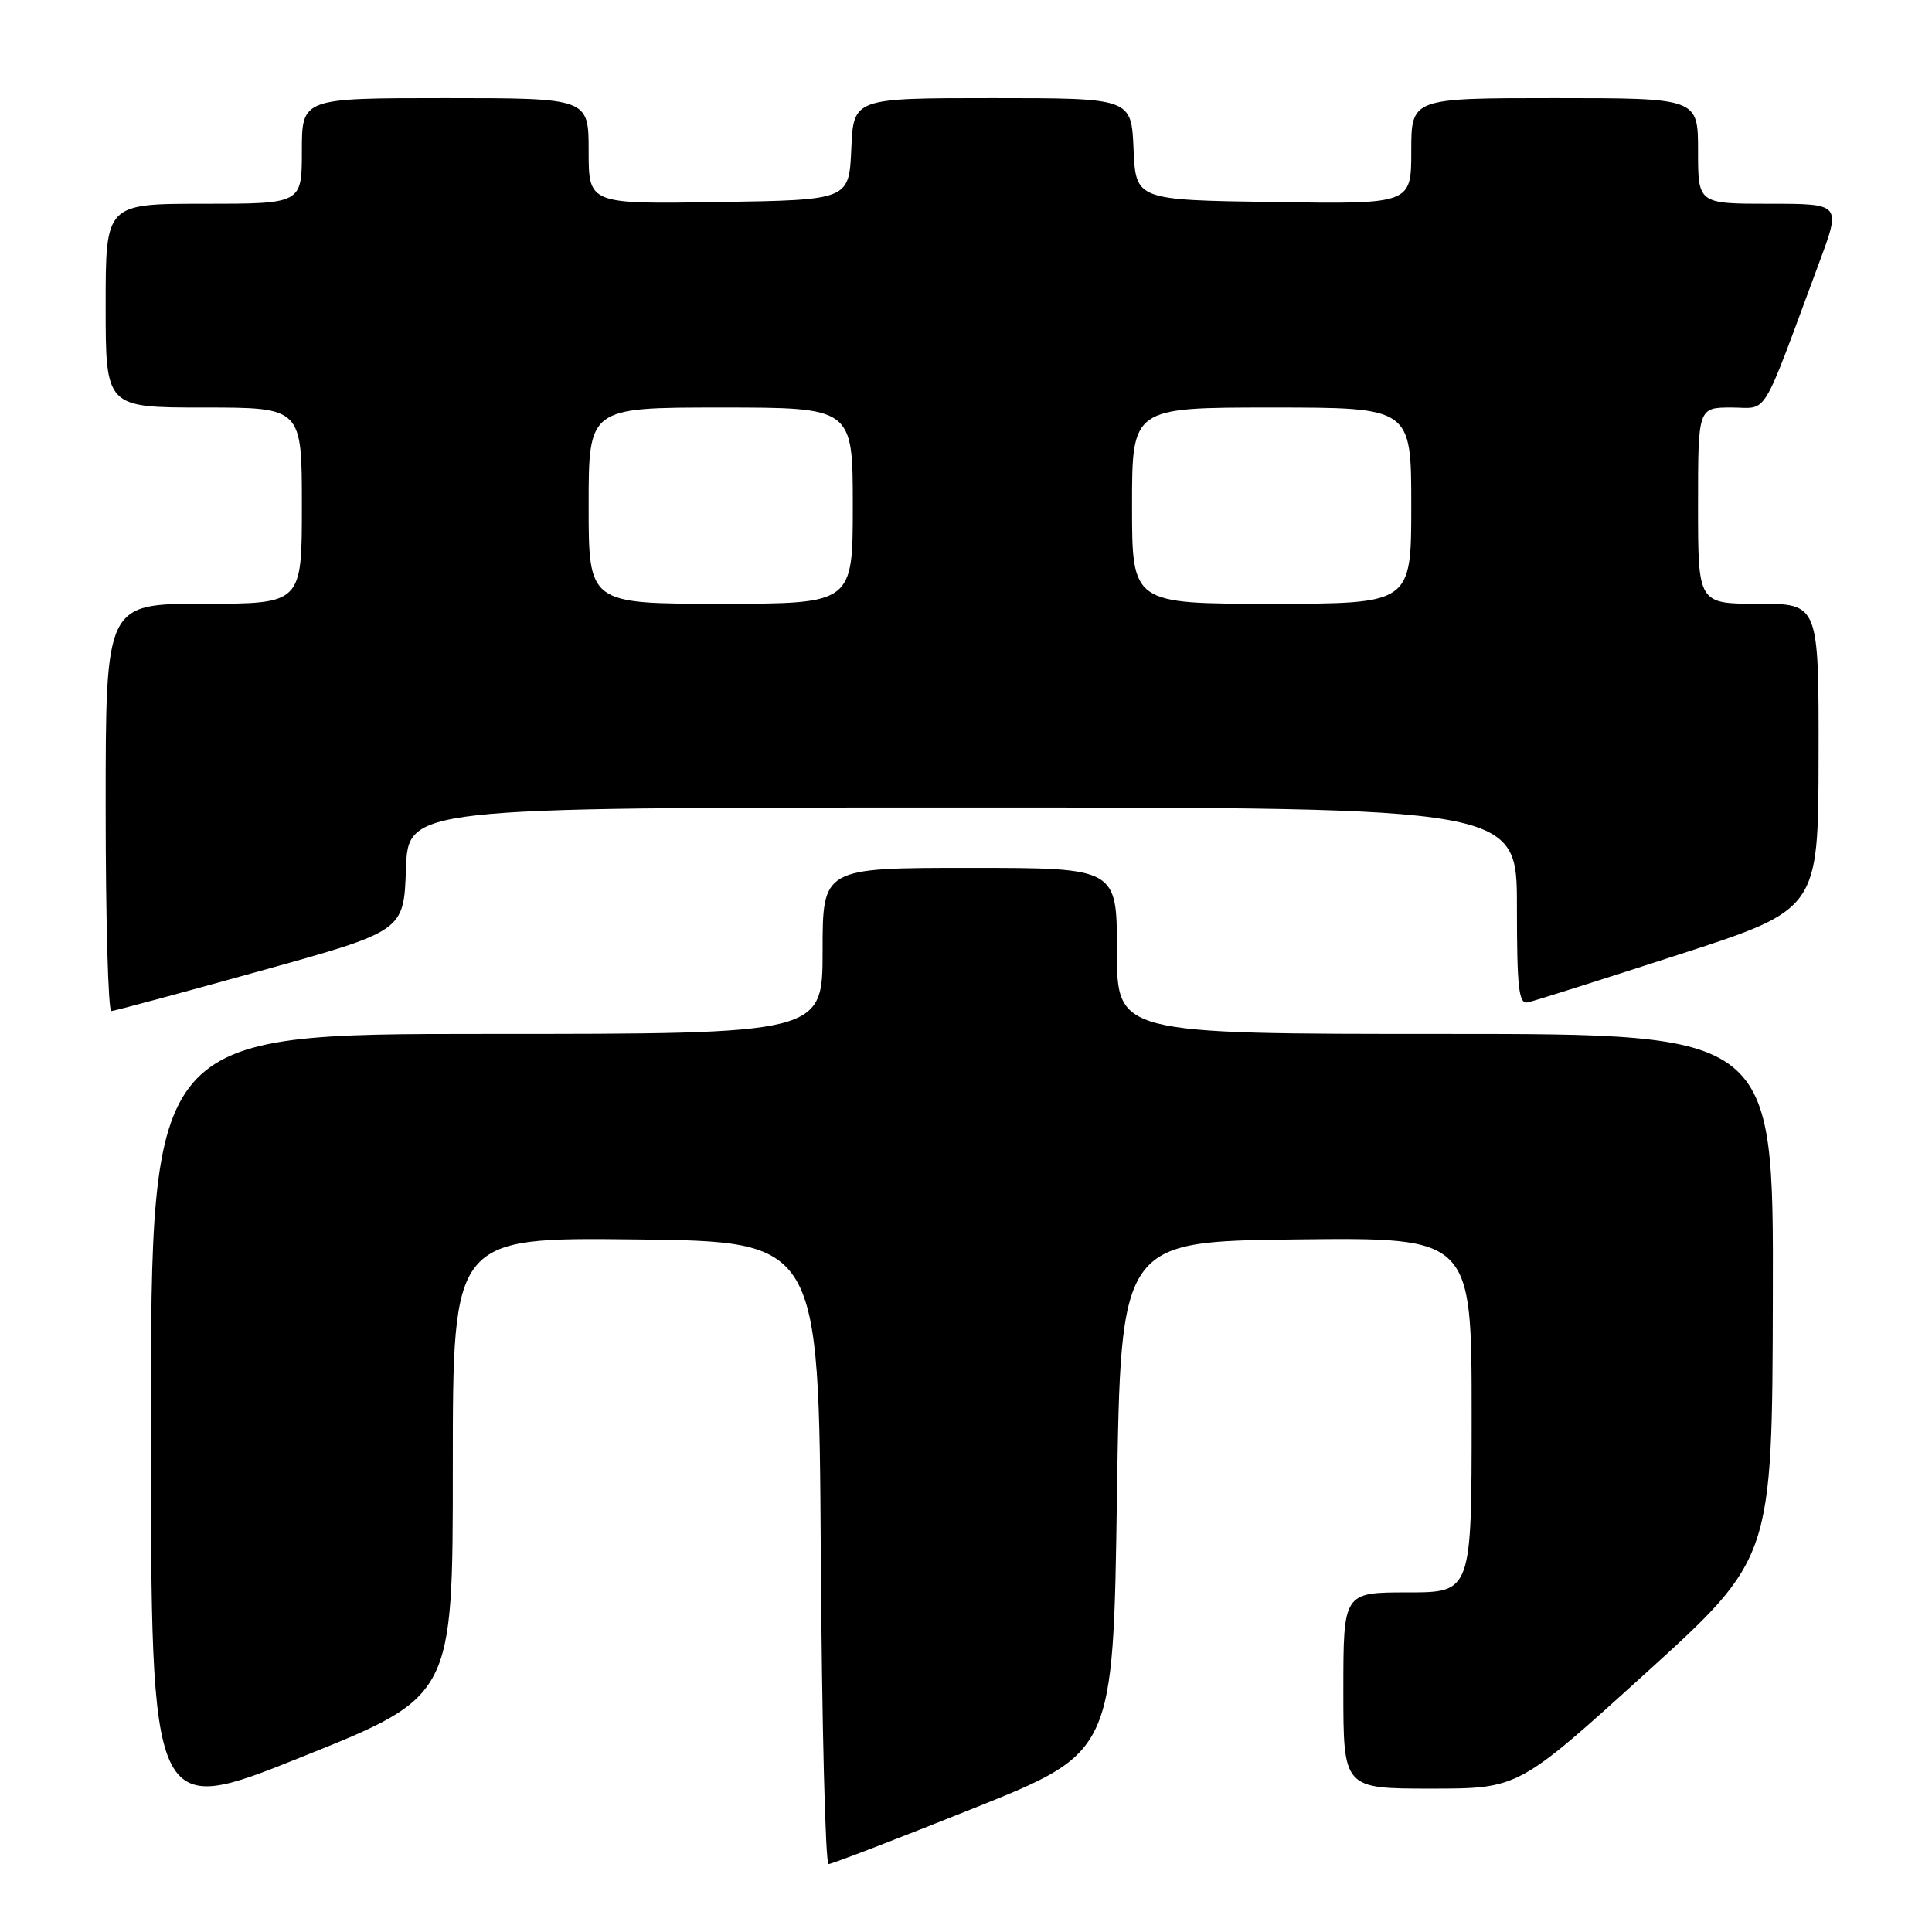 <?xml version="1.0" encoding="UTF-8" standalone="no"?>
<!DOCTYPE svg PUBLIC "-//W3C//DTD SVG 1.1//EN" "http://www.w3.org/Graphics/SVG/1.1/DTD/svg11.dtd" >
<svg xmlns="http://www.w3.org/2000/svg" xmlns:xlink="http://www.w3.org/1999/xlink" version="1.1" viewBox="0 0 256 256">
 <g >
 <path fill="currentColor"
d=" M 129.03 239.60 C 147.50 232.20 147.50 232.20 148.00 198.35 C 148.50 164.50 148.50 164.50 171.75 164.23 C 195.00 163.96 195.00 163.96 195.00 187.48 C 195.00 211.00 195.00 211.00 186.50 211.00 C 178.00 211.00 178.00 211.00 178.00 224.00 C 178.00 237.00 178.00 237.00 189.60 237.00 C 201.20 237.00 201.20 237.00 218.01 221.75 C 234.83 206.50 234.83 206.50 234.91 171.75 C 235.00 137.00 235.00 137.00 191.50 137.00 C 148.00 137.00 148.00 137.00 148.00 126.00 C 148.00 115.00 148.00 115.00 128.50 115.00 C 109.00 115.00 109.00 115.00 109.00 126.00 C 109.00 137.00 109.00 137.00 64.50 137.00 C 20.00 137.00 20.00 137.00 20.00 188.91 C 20.00 240.83 20.00 240.83 40.00 232.80 C 60.00 224.78 60.00 224.78 60.00 194.37 C 60.00 163.96 60.00 163.96 84.25 164.23 C 108.50 164.50 108.50 164.50 108.76 205.75 C 108.90 228.44 109.37 247.00 109.79 247.00 C 110.21 247.00 118.87 243.67 129.03 239.60 Z  M 34.50 128.65 C 53.50 123.37 53.50 123.37 53.79 115.18 C 54.08 107.00 54.08 107.00 127.54 107.00 C 201.00 107.00 201.00 107.00 201.00 120.07 C 201.00 130.95 201.24 133.09 202.44 132.82 C 203.24 132.65 212.23 129.80 222.42 126.50 C 240.94 120.50 240.94 120.50 240.97 100.25 C 241.00 80.00 241.00 80.00 233.00 80.00 C 225.00 80.00 225.00 80.00 225.00 67.00 C 225.00 54.00 225.00 54.00 229.43 54.00 C 234.40 54.00 233.18 56.02 241.07 34.75 C 243.95 27.00 243.95 27.00 234.47 27.00 C 225.00 27.00 225.00 27.00 225.00 20.00 C 225.00 13.00 225.00 13.00 206.00 13.00 C 187.00 13.00 187.00 13.00 187.00 20.02 C 187.00 27.05 187.00 27.05 168.75 26.77 C 150.50 26.50 150.50 26.50 150.20 19.75 C 149.91 13.00 149.91 13.00 131.50 13.00 C 113.09 13.00 113.09 13.00 112.80 19.75 C 112.50 26.50 112.50 26.50 95.25 26.77 C 78.00 27.05 78.00 27.05 78.00 20.02 C 78.00 13.00 78.00 13.00 59.00 13.00 C 40.00 13.00 40.00 13.00 40.00 20.00 C 40.00 27.00 40.00 27.00 27.00 27.00 C 14.00 27.00 14.00 27.00 14.00 40.50 C 14.00 54.00 14.00 54.00 27.00 54.00 C 40.00 54.00 40.00 54.00 40.00 67.00 C 40.00 80.00 40.00 80.00 27.00 80.00 C 14.00 80.00 14.00 80.00 14.00 107.00 C 14.00 121.85 14.34 133.99 14.75 133.97 C 15.16 133.95 24.05 131.56 34.50 128.65 Z  M 78.00 67.00 C 78.00 54.00 78.00 54.00 95.50 54.00 C 113.00 54.00 113.00 54.00 113.00 67.00 C 113.00 80.00 113.00 80.00 95.50 80.00 C 78.00 80.00 78.00 80.00 78.00 67.00 Z  M 150.00 67.00 C 150.00 54.00 150.00 54.00 168.50 54.00 C 187.00 54.00 187.00 54.00 187.00 67.00 C 187.00 80.00 187.00 80.00 168.50 80.00 C 150.00 80.00 150.00 80.00 150.00 67.00 Z "/>
</g>
</svg>